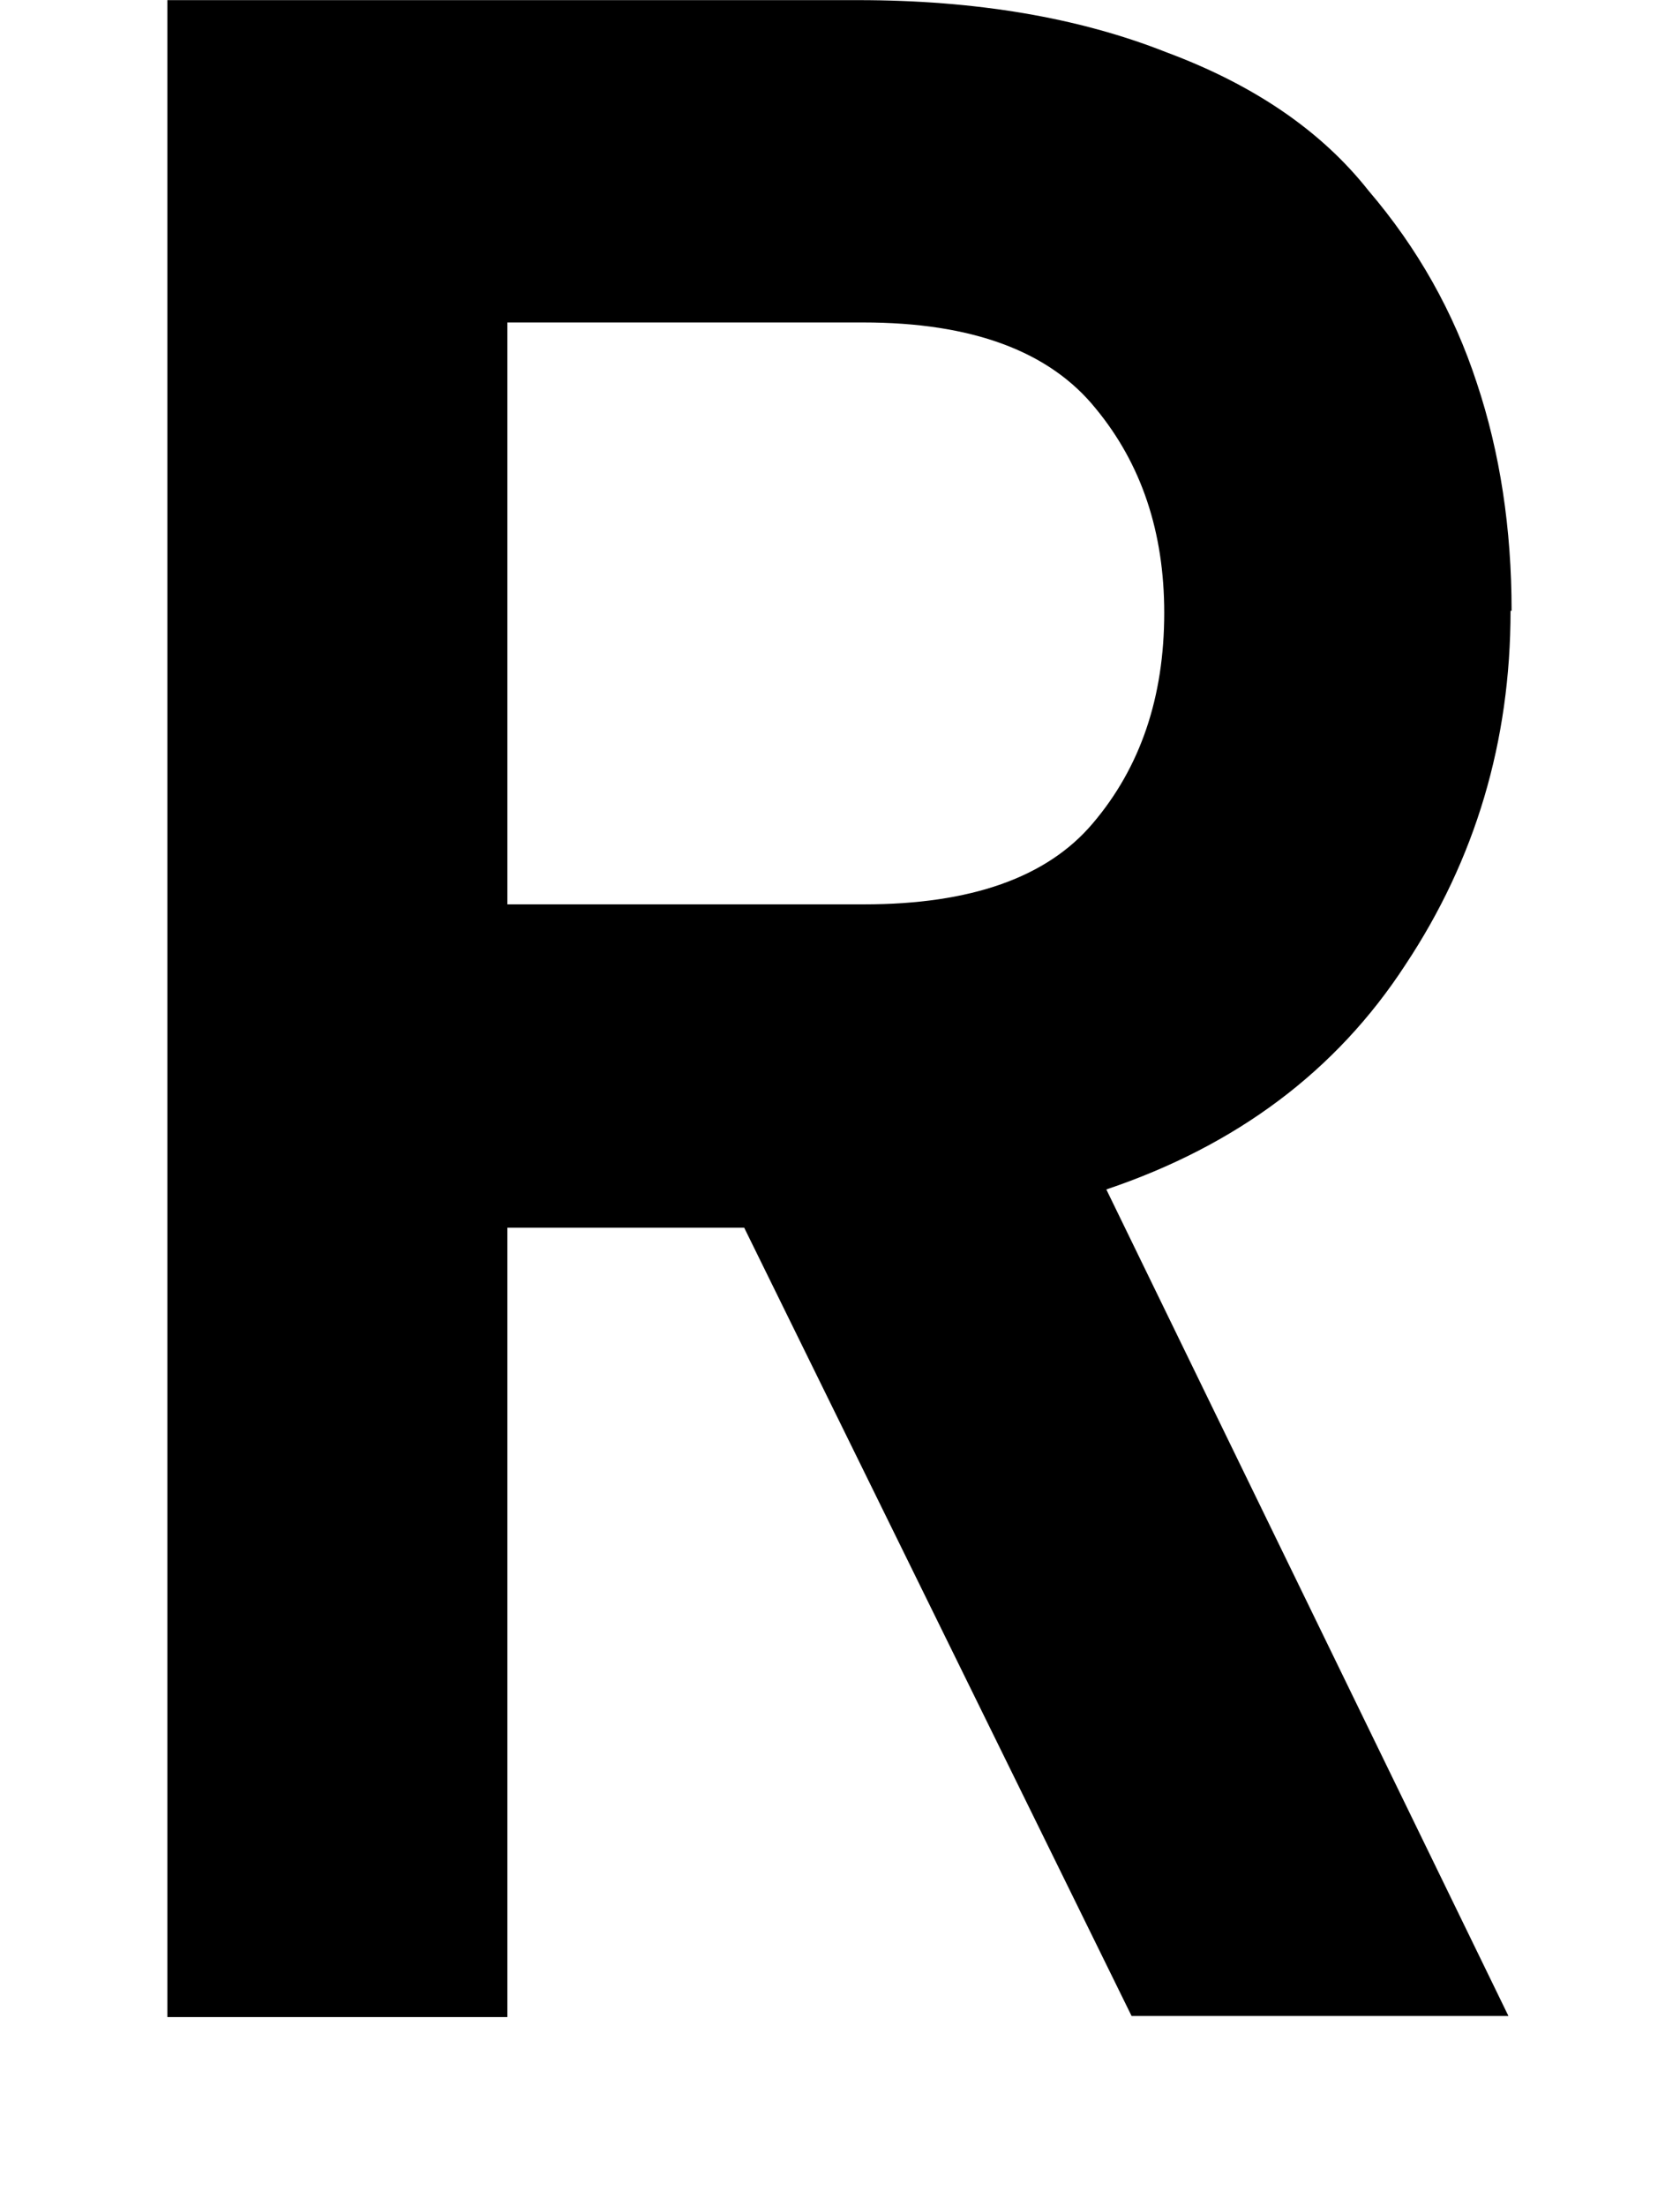 <svg xmlns="http://www.w3.org/2000/svg" width="60" height="78.75" viewBox="0 0 15.88 20.84" version="1.1">
  <g transform="scale(0.995,1.005)">
    <path d="m14.35 5.74q0 1.84-1 3.33-0.98 1.49-2.84 2.11l3.82 7.77H10.75L7.07 11.54H4.82v7.42H1.59V0h6.56q1.68 0 2.93 0.49 1.25 0.46 1.92 1.3 0.7 0.81 1.03 1.81 0.33 0.98 0.33 2.14zM4.82 3.03v5.47h3.39q1.52 0 2.17-0.76 0.68-0.79 0.68-1.98 0-1.14-0.65-1.92Q9.75 3.03 8.2 3.03Z"/>
  </g>
</svg>